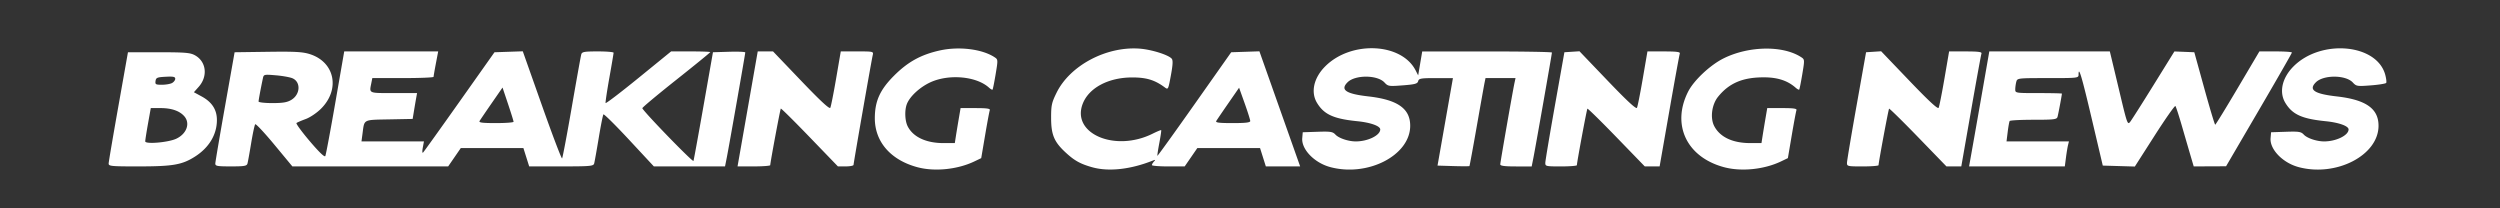 <svg xmlns="http://www.w3.org/2000/svg" viewBox="0 0 396.875 33.073">
  <rect x="0" y="0" width="396.875" height="33.073" fill="#333333" stroke="none"/>
  <path d="M145.625 26.541c-4.244-1.143-6.759-4.048-6.747-7.793.009-2.719.828-4.517 3.084-6.766 2.177-2.17 4.247-3.308 7.219-3.969 3.06-.681 6.72-.231 8.705 1.069.553.362.555.404.171 2.702-.214 1.284-.435 2.383-.489 2.443-.055.06-.313-.085-.574-.321-1.98-1.792-6.303-2.193-9.255-.859-1.691.765-3.314 2.26-3.779 3.483-.375.986-.307 2.669.144 3.54.875 1.692 2.928 2.646 5.694 2.646h1.779l.175-1.124c.096-.618.302-1.869.458-2.778l.283-1.654h2.382c1.797 0 2.351.081 2.256.331-.069.182-.404 1.969-.743 3.971l-.618 3.64-1.071.515c-2.685 1.292-6.327 1.663-9.074.923zm27.776.015c-1.895-.533-2.821-1.045-4.214-2.329-1.841-1.697-2.316-2.818-2.323-5.483-.005-2.018.085-2.437.864-4.022 2.123-4.317 7.885-7.385 13.153-7.003 1.901.138 4.622.989 5.134 1.606.209.252.171.976-.139 2.648-.423 2.278-.432 2.297-.991 1.884-1.581-1.169-2.92-1.572-5.195-1.562-3.771.017-6.851 1.67-7.816 4.196-1.807 4.73 5.138 7.696 11.094 4.737.711-.353 1.328-.608 1.37-.566.042.042-.091.96-.297 2.04-.206 1.08-.342 1.995-.303 2.034.039.039 2.691-3.644 5.893-8.184l5.821-8.255 2.239-.075 2.239-.075 2.041 5.763a53787.922 53787.922 0 0 1 3.235 9.137l1.194 3.373h-5.447l-.459-1.455-.459-1.455h-9.963l-1.002 1.455-1.002 1.455h-2.602c-1.431 0-2.602-.095-2.602-.212 0-.116.149-.372.331-.568.272-.293.237-.319-.198-.145-3.499 1.401-7.008 1.788-9.596 1.06zm25.074-7.346c-0-.182-.398-1.446-.885-2.808l-.885-2.478-1.715 2.478c-.943 1.363-1.802 2.627-1.909 2.808-.149.256.439.331 2.601.331 2.059 0 2.794-.087 2.794-.331zm12.7 7.315c-2.514-.672-4.593-2.823-4.444-4.595l.079-.934 2.351-.077c2.066-.068 2.411-.013 2.843.45.534.573 2.041 1.078 3.222 1.081 1.913.004 3.887-.963 3.887-1.903 0-.543-1.534-1.093-3.642-1.305-3.762-.38-5.27-1.064-6.39-2.901-1.037-1.701-.529-3.979 1.294-5.804 4.114-4.118 12.12-3.753 14.363.654l.396.778.321-1.902.321-1.902h10.295c5.662 0 10.295.079 10.295.175 0 .232-2.583 14.913-2.936 16.692l-.276 1.389h-2.495c-1.821 0-2.494-.089-2.493-.331.002-.327 1.965-11.563 2.265-12.965l.156-.728h-4.763l-.15.728c-.083.4-.642 3.526-1.242 6.945-.601 3.42-1.122 6.252-1.16 6.294-.037.042-1.192.042-2.567 0l-2.499-.076 1.223-6.945 1.223-6.945h-2.696c-2.397 0-2.711.054-2.824.487-.107.408-.504.516-2.444.665-2.217.17-2.342.151-2.906-.457-1.128-1.217-4.653-1.234-5.86-.028-1.2 1.2-.261 1.835 3.309 2.239 4.648.527 6.654 1.943 6.638 4.687-.027 4.679-6.731 8.13-12.694 6.534zm62.508.015c-5.918-1.593-8.356-6.718-5.699-11.98.914-1.811 3.532-4.26 5.681-5.316 4.014-1.972 9.409-2.044 12.278-.164.553.362.555.404.171 2.702-.214 1.284-.435 2.383-.489 2.443-.055.06-.308-.075-.564-.3-1.27-1.117-2.826-1.633-4.963-1.647-3.4-.022-5.593.899-7.361 3.092-.994 1.234-1.271 3.356-.606 4.642.905 1.749 2.924 2.703 5.724 2.703h1.779l.175-1.124c.096-.618.302-1.869.458-2.778l.283-1.654h2.382c1.797 0 2.351.081 2.256.331-.069.182-.404 1.969-.744 3.971l-.618 3.64-1.071.515c-2.685 1.292-6.327 1.663-9.074.923zm91.215-.015c-2.514-.672-4.593-2.823-4.444-4.595l.079-.934 2.351-.077c2.066-.068 2.411-.013 2.843.45.534.573 2.041 1.078 3.222 1.081 1.913.004 3.887-.963 3.887-1.903 0-.543-1.534-1.093-3.642-1.305-3.762-.38-5.27-1.064-6.39-2.901-1.037-1.701-.529-3.979 1.294-5.804 4.383-4.388 13.238-3.576 14.56 1.334.158.587.227 1.166.152 1.287-.074.12-1.166.298-2.425.395-2.188.168-2.316.148-2.879-.459-1.128-1.217-4.653-1.234-5.86-.028-1.2 1.2-.261 1.835 3.309 2.239 4.648.527 6.654 1.943 6.638 4.687-.027 4.679-6.731 8.13-12.694 6.534zm-347.65-.568c.007-.255.699-4.333 1.539-9.062l1.526-8.599h4.878c4.193 0 5.0.067 5.747.475 1.819.993 2.097 3.343.596 5.024l-.755.845 1.224.665c1.649.895 2.431 2.104 2.431 3.755 0 2.289-1.236 4.359-3.45 5.78-2.055 1.319-3.498 1.574-8.919 1.577-4.428.003-4.828-.035-4.816-.46zm10.746-3.941c1.659-.787 2.242-2.461 1.247-3.579-.75-.842-2.029-1.278-3.752-1.278h-1.553l-.44 2.463c-.242 1.354-.44 2.622-.44 2.817 0 .489 3.68.174 4.938-.423zm-.687-8.835c.281-.151.512-.454.512-.675 0-.321-.304-.385-1.521-.321-1.348.07-1.531.147-1.606.675-.076.535.026.595 1.01.595.602 0 1.324-.123 1.606-.274zm6.874 12.775c.007-.255.699-4.333 1.538-9.062l1.525-8.599 5.269-.072c4.3-.059 5.523.008 6.653.363 3.979 1.252 4.881 5.585 1.803 8.663-.674.674-1.731 1.387-2.446 1.65-.692.255-1.348.539-1.457.631-.109.092.837 1.386 2.102 2.874 1.495 1.758 2.361 2.588 2.475 2.368.096-.186.81-3.999 1.588-8.474l1.414-8.136h14.916l-.366 1.918c-.201 1.055-.366 2.008-.366 2.117-0.0.109-2.188.198-4.862.198h-4.862l-.165.827c-.325 1.623-.482 1.554 3.551 1.554h3.716l-.154.86c-.085.473-.242 1.396-.35 2.051l-.196 1.191-3.738.073c-4.165.082-3.916-.047-4.21 2.172l-.176 1.326h9.917l-.185.992c-.102.546-.085.898.037.783.122-.115 2.724-3.747 5.783-8.07l5.561-7.86 2.247-.076 2.247-.076 3.04 8.592c1.672 4.726 3.112 8.51 3.199 8.41.087-.1.778-3.754 1.534-8.12.757-4.366 1.437-8.146 1.513-8.401.118-.399.485-.463 2.633-.463 1.373 0 2.496.094 2.496.209s-.304 1.913-.675 3.995c-.371 2.082-.639 3.879-.595 3.992.044.113 2.401-1.684 5.239-3.994l5.159-4.199 3.109-.002c1.71-.001 3.109.051 3.109.115 0 .064-2.442 2.054-5.427 4.422-2.985 2.368-5.396 4.384-5.358 4.481.236.597 8.028 8.625 8.12 8.366.062-.176.783-4.13 1.603-8.786l1.491-8.467 2.564-.076c1.41-.042 2.564.007 2.564.109 0 .238-2.574 14.879-2.936 16.702l-.276 1.389H103.798l-3.924-4.22c-2.158-2.321-3.995-4.136-4.08-4.035-.086.102-.423 1.792-.748 3.757-.326 1.965-.651 3.78-.722 4.035-.117.42-.597.463-5.223.463h-5.093l-.459-1.455-.459-1.455h-9.939l-1.002 1.455-1.002 1.455H46.412l-2.858-3.449c-1.572-1.897-2.94-3.355-3.04-3.241-.1.114-.388 1.458-.64 2.986-.252 1.528-.515 2.986-.586 3.241-.111.399-.473.463-2.624.463-2.205 0-2.494-.054-2.483-.463zm47.348-6.625c0-.115-.394-1.384-.876-2.822l-.876-2.613-1.725 2.491c-.949 1.37-1.811 2.64-1.918 2.822-.149.256.439.331 2.601.331 1.537 0 2.794-.094 2.794-.209zm-35.263-3.488c1.408-.858 1.515-2.802.188-3.407-.381-.173-1.568-.389-2.638-.48-1.896-.16-1.949-.148-2.08.468-.347 1.63-.688 3.461-.688 3.689 0 .139.979.251 2.183.251 1.703-.001 2.37-.115 3.036-.521zm72.423 1.448 1.601-9.128 1.214-.001 1.214-.001 4.452 4.651c3.062 3.199 4.51 4.542 4.64 4.299.104-.194.52-2.287.926-4.651l.738-4.299h2.607c2.569 0 2.605.009 2.465.595-.198.835-3.044 17.117-3.044 17.416 0 .135-.559.245-1.242.245h-1.242l-4.479-4.641c-2.464-2.553-4.526-4.594-4.584-4.537-.095.095-1.668 8.514-1.677 8.98-.002.109-1.171.198-2.598.198h-2.594zm126.631 8.532c.008-.327.692-4.405 1.521-9.062l1.507-8.467 1.197-.078 1.197-.078 4.468 4.665c3.083 3.219 4.527 4.555 4.657 4.312.104-.194.521-2.288.927-4.653l.738-4.299h2.63c1.993 0 2.6.08 2.508.331-.067.182-.816 4.29-1.663 9.128l-1.541 8.797h-2.354l-4.498-4.64c-2.474-2.552-4.549-4.589-4.611-4.527-.103.103-1.67 8.514-1.67 8.968-0.0.109-1.131.198-2.514.198-2.434 0-2.513-.019-2.499-.595zm47.89 0c.008-.327.692-4.405 1.521-9.062l1.507-8.467 1.197-.078 1.197-.078 4.468 4.665c3.083 3.219 4.527 4.555 4.657 4.312.104-.194.521-2.288.927-4.653l.738-4.299h2.63c1.993 0 2.6.08 2.508.331-.067.182-.816 4.29-1.663 9.128l-1.541 8.797h-2.354l-4.498-4.64c-2.474-2.552-4.549-4.589-4.611-4.527-.103.103-1.67 8.514-1.67 8.968-0.0.109-1.131.198-2.514.198-2.434 0-2.513-.019-2.499-.595zm19.982-2.778c.331-1.855 1.053-5.963 1.606-9.128l1.004-5.755h19.135l.271 1.124c.149.618.779 3.255 1.4 5.86 1.059 4.443 1.154 4.703 1.546 4.211.23-.288 1.906-2.924 3.725-5.857l3.307-5.333 1.58.063 1.58.063 1.591 5.755c.875 3.165 1.652 5.753 1.727 5.75.075-.003 1.684-2.622 3.575-5.82l3.44-5.816 2.58-.001c1.419-0 2.58.08 2.58.179 0 .099-2.351 4.201-5.226 9.117l-5.226 8.938-2.568.011-2.568.011-.526-1.786c-.289-.982-.905-3.096-1.368-4.696-.463-1.601-.919-2.996-1.013-3.102-.094-.105-1.581 2.012-3.305 4.706l-3.134 4.897-2.545-.075-2.545-.075-1.723-7.321c-1.605-6.821-2.12-8.555-2.12-7.142 0 .567-.052.573-4.864.573-4.82 0-4.865.005-5.023.595-.088.327-.161.863-.163 1.191-.004.589.035.595 3.701.595 2.037 0 3.704.038 3.704.084 0 .224-.576 3.282-.694 3.687-.121.412-.538.463-3.806.463-2.019 0-3.725.089-3.792.198-.067.109-.207.883-.311 1.72l-.189 1.521h9.908l-.146.595c-.08.327-.228 1.22-.327 1.984l-.181 1.389h-15.197z" fill="white" />
</svg>

